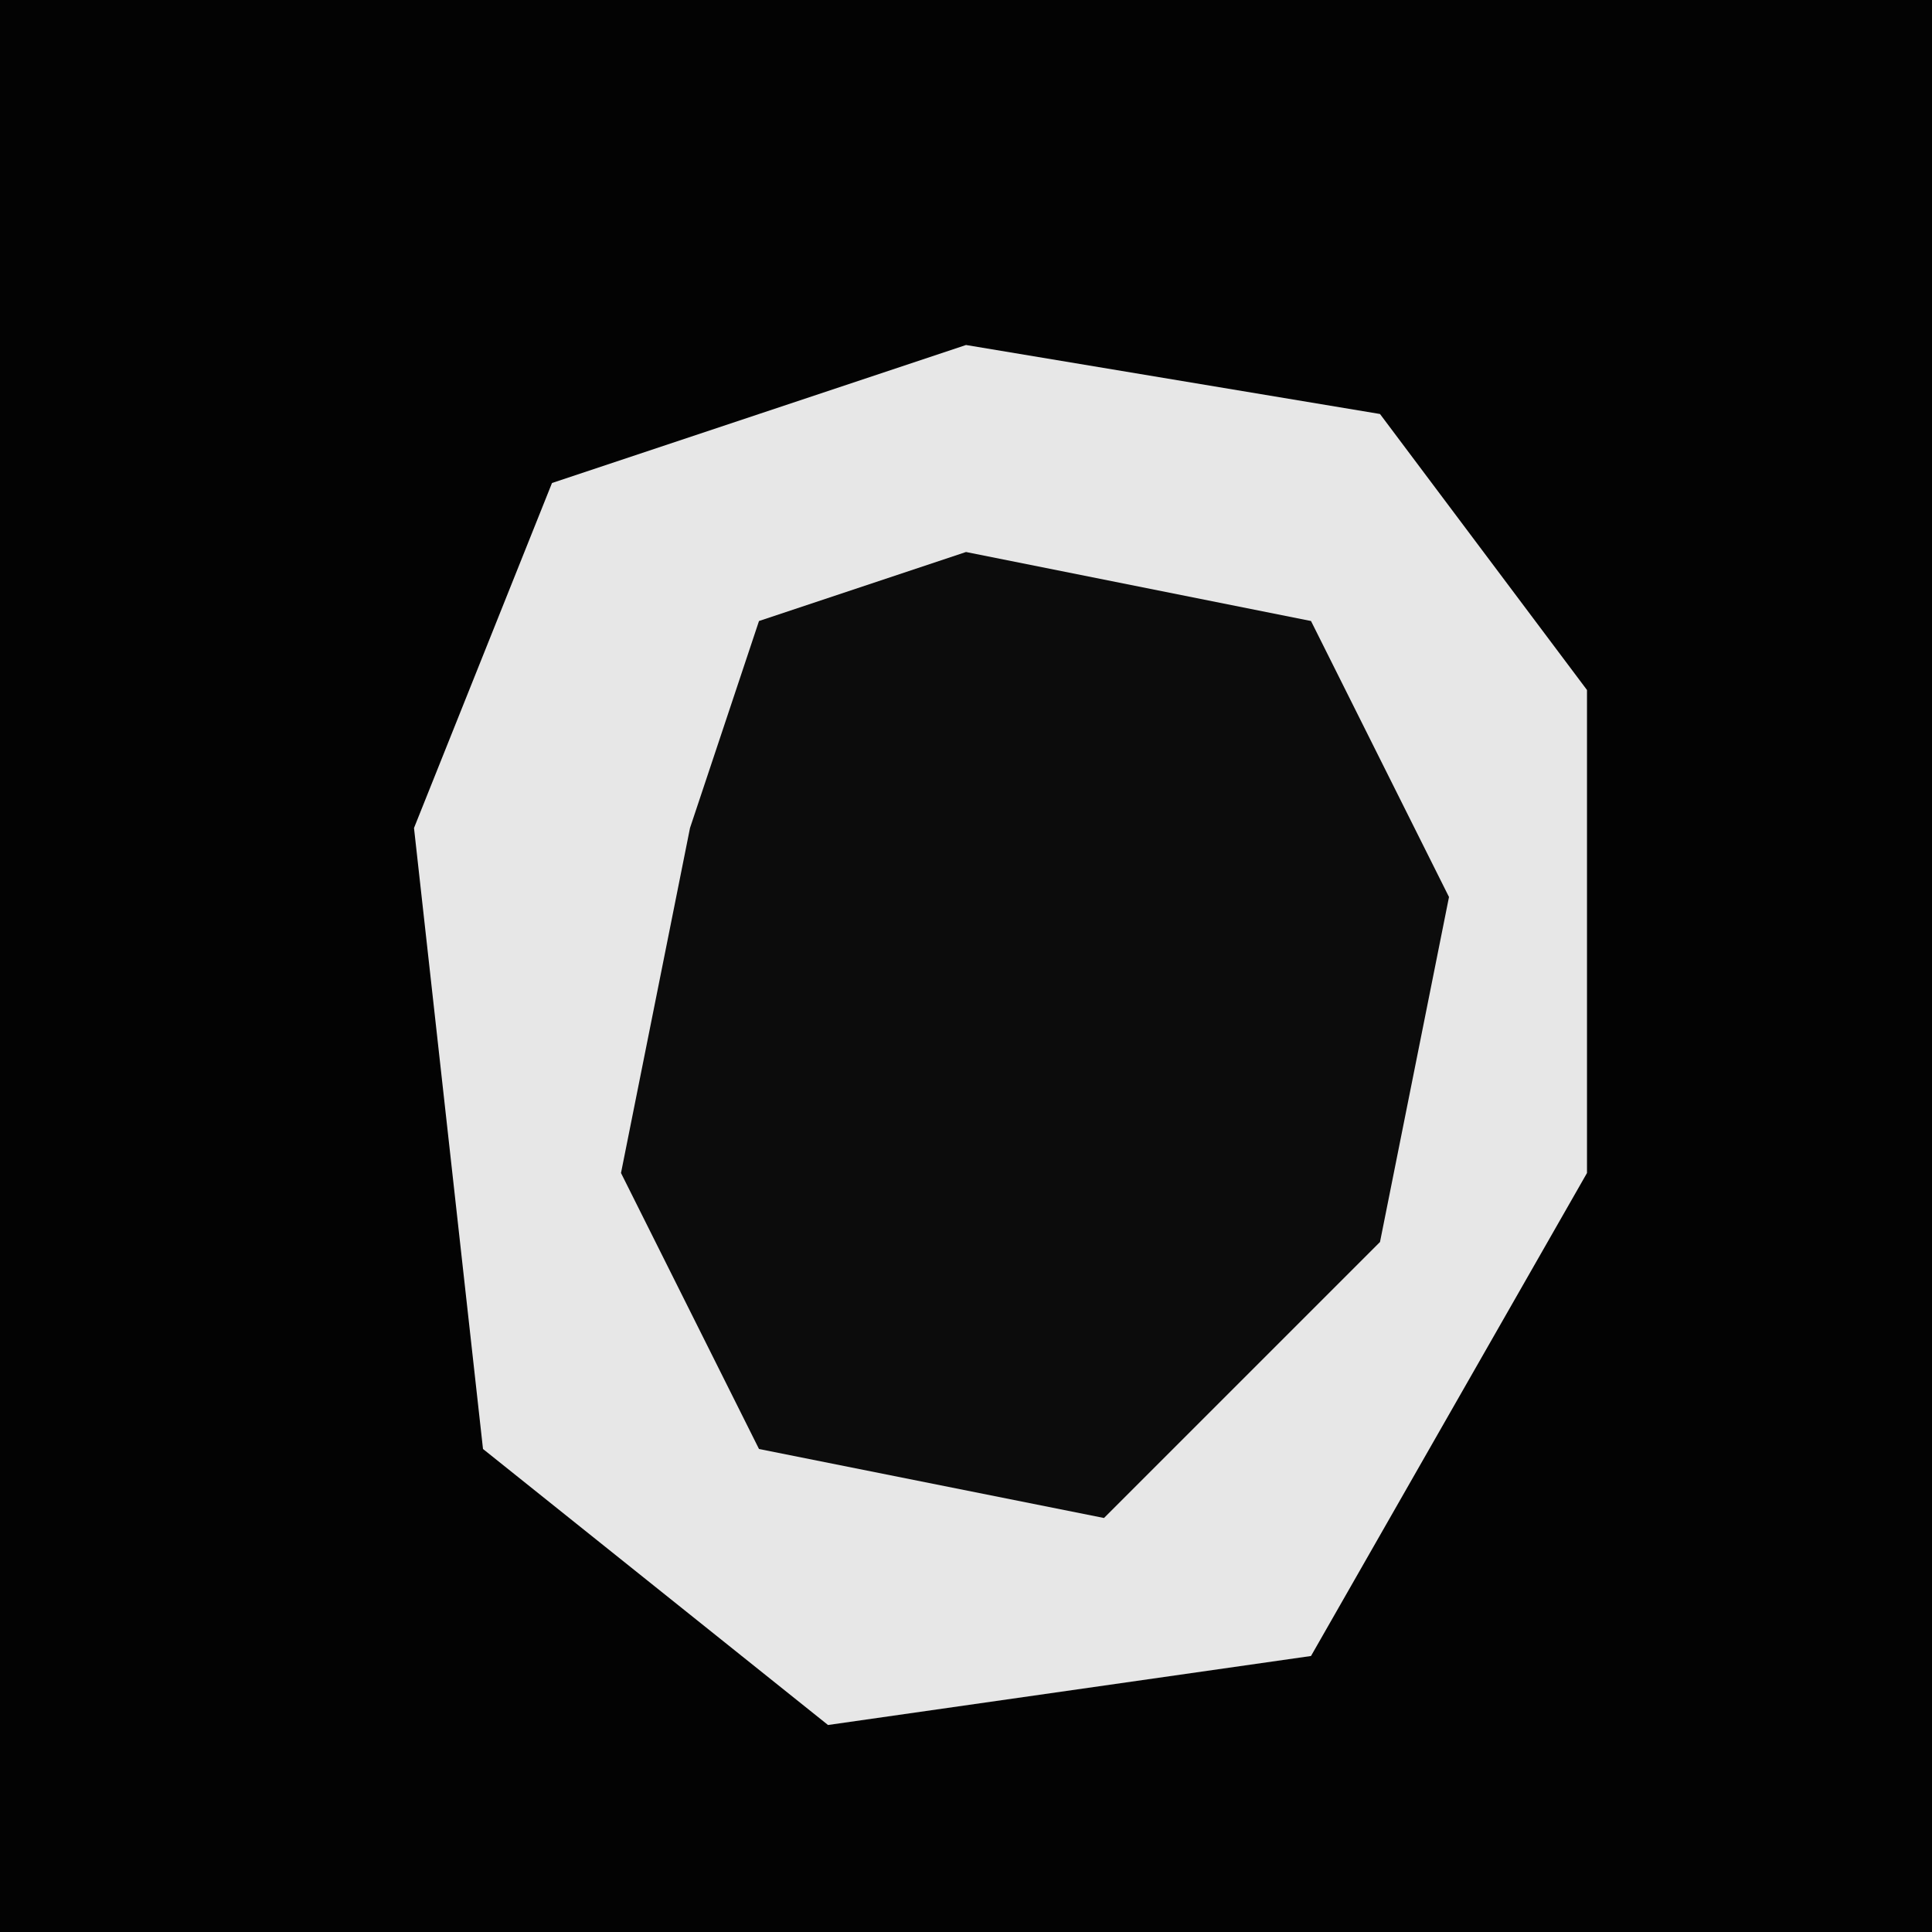 <?xml version="1.0" encoding="UTF-8"?>
<svg version="1.1" xmlns="http://www.w3.org/2000/svg" width="28" height="28">
<path d="M0,0 L28,0 L28,28 L0,28 Z " fill="#030303" transform="translate(0,0)"/>
<path d="M0,0 L6,1 L9,5 L9,12 L5,19 L-2,20 L-7,16 L-8,7 L-6,2 Z " fill="#E7E7E7" transform="translate(14,5)"/>
<path d="M0,0 L5,1 L7,5 L6,10 L2,14 L-3,13 L-5,9 L-4,4 L-3,1 Z " fill="#0C0C0C" transform="translate(14,8)"/>
</svg>
